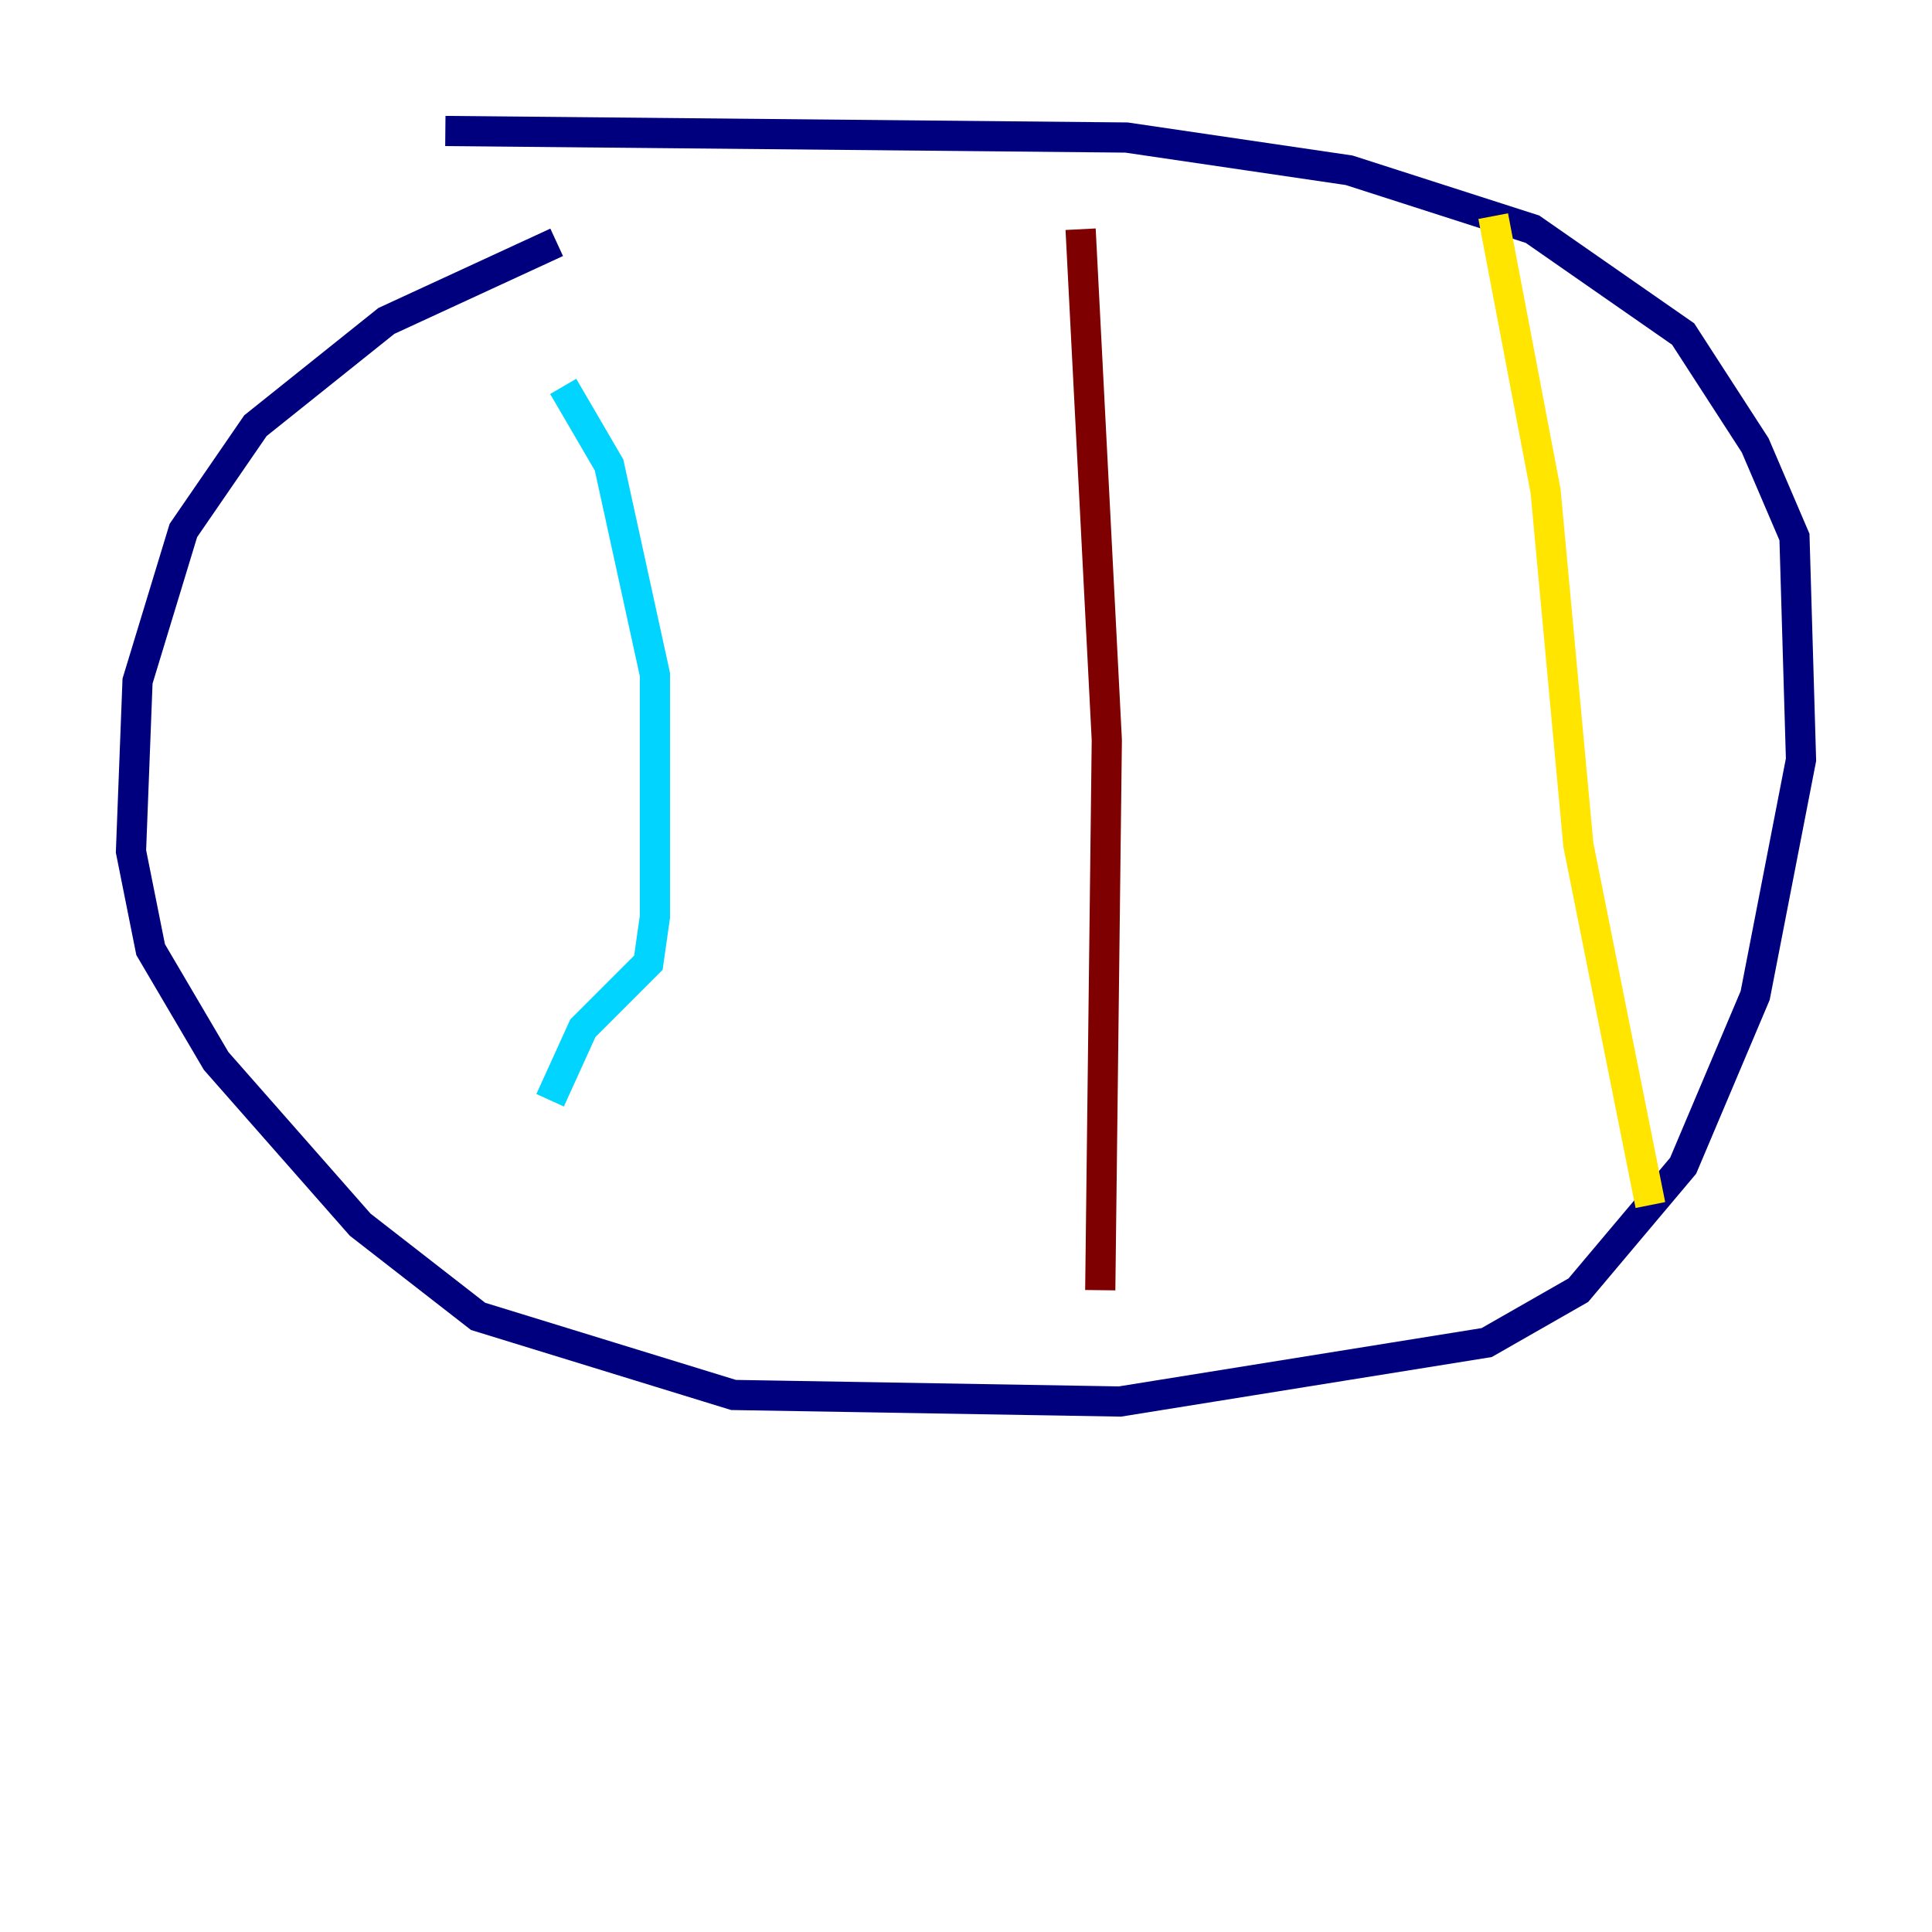 <?xml version="1.0" encoding="utf-8" ?>
<svg baseProfile="tiny" height="128" version="1.2" viewBox="0,0,128,128" width="128" xmlns="http://www.w3.org/2000/svg" xmlns:ev="http://www.w3.org/2001/xml-events" xmlns:xlink="http://www.w3.org/1999/xlink"><defs /><polyline fill="none" points="36.881,16.054 25.6,21.261 16.922,28.203 12.149,35.146 9.112,45.125 8.678,56.407 9.98,62.915 14.319,70.291 23.864,81.139 31.675,87.214 48.597,92.42 74.197,92.854 98.495,88.949 104.57,85.478 111.512,77.234 116.285,65.953 119.322,50.332 118.888,35.58 116.285,29.505 111.512,22.129 101.532,15.186 89.383,11.281 74.63,9.112 29.505,8.678" stroke="#00007f" stroke-width="2" /><polyline fill="none" points="37.315,25.6 40.352,30.807 43.39,44.691 43.39,60.746 42.956,63.783 38.617,68.122 36.447,72.895" stroke="#00d4ff" stroke-width="2" /><polyline fill="none" points="98.929,14.319 102.4,32.542 104.57,55.973 109.342,79.837" stroke="#ffe500" stroke-width="2" /><polyline fill="none" points="71.593,15.186 73.329,49.031 72.895,85.478" stroke="#7f0000" stroke-width="2" /></svg>